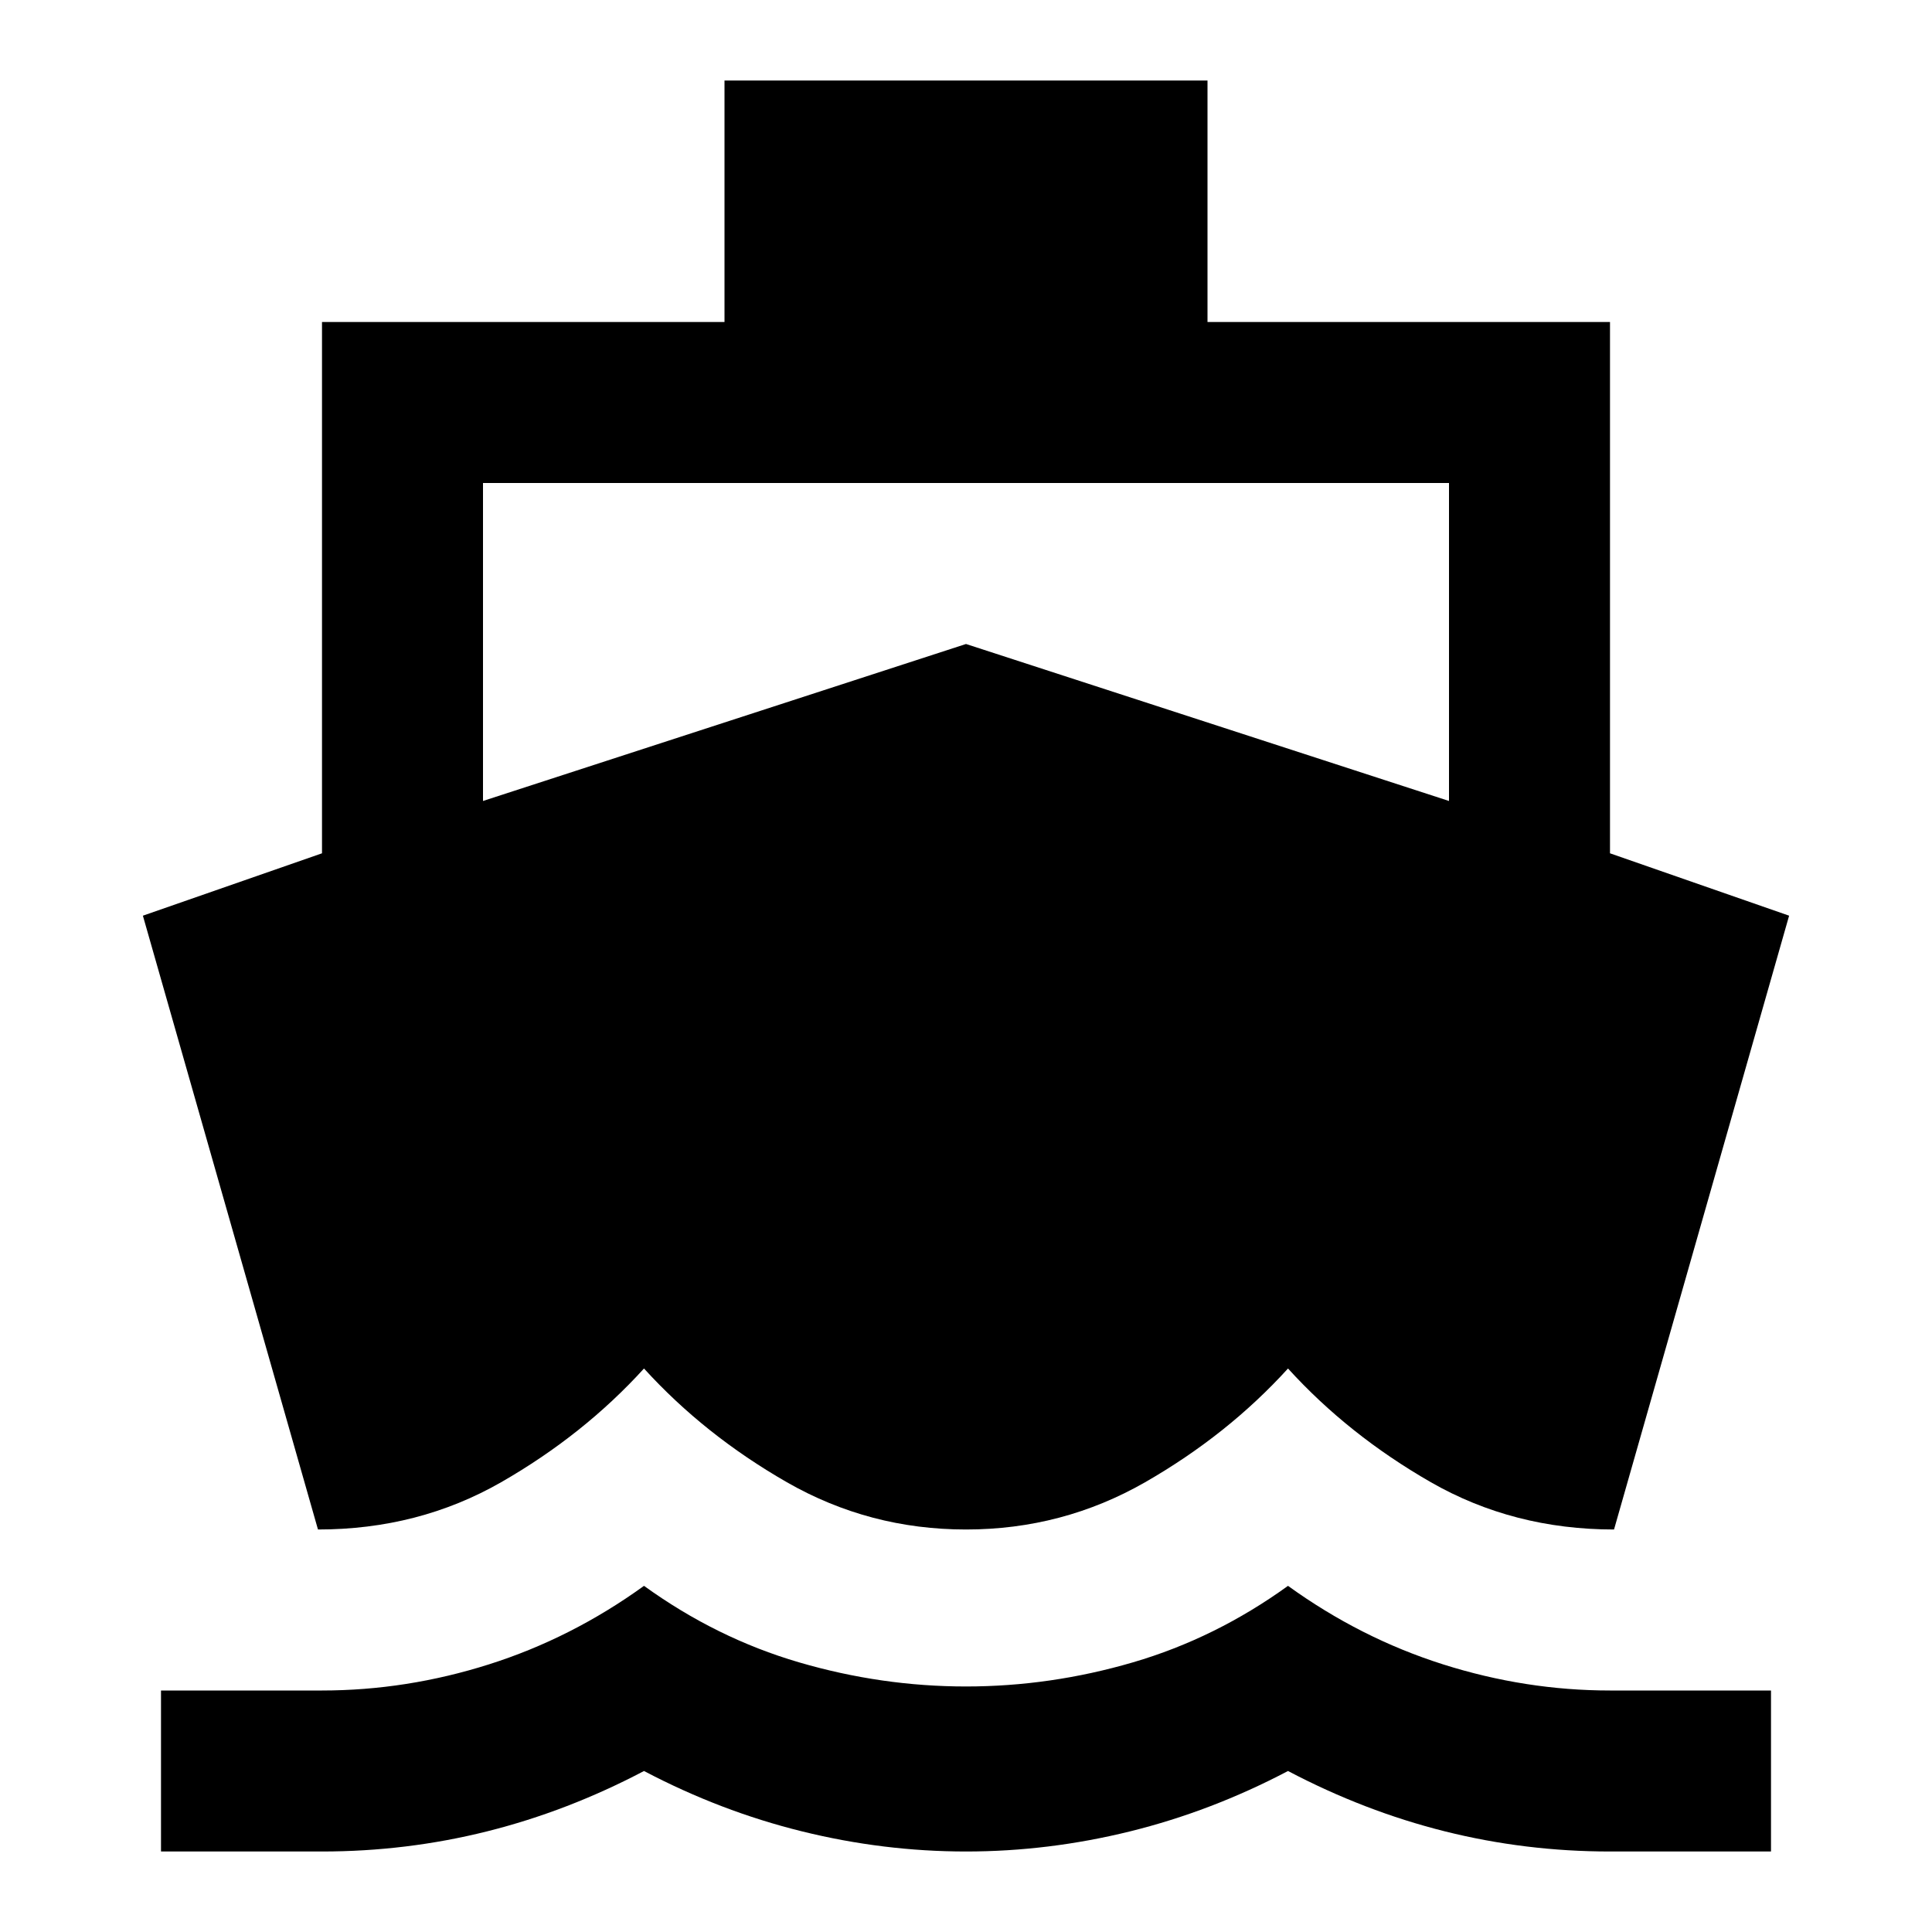 <svg xmlns="http://www.w3.org/2000/svg" height="24" width="24"><path d="M3.95 19 1.775 11.375 4 10.6V4H9V1H15V4H20V10.6L22.225 11.375L20.05 19Q18.8 19 17.775 18.413Q16.75 17.825 16 17Q15.25 17.825 14.225 18.413Q13.2 19 12 19Q10.8 19 9.775 18.413Q8.75 17.825 8 17Q7.25 17.825 6.225 18.413Q5.2 19 3.95 19ZM2 23V21H4Q5.05 21 6.075 20.675Q7.1 20.35 8 19.7Q8.9 20.35 9.925 20.65Q10.95 20.95 12 20.95Q13.05 20.95 14.075 20.65Q15.1 20.35 16 19.7Q16.9 20.35 17.925 20.675Q18.95 21 20 21H22V23H20Q18.95 23 17.95 22.75Q16.95 22.5 16 22Q15.05 22.5 14.038 22.75Q13.025 23 12 23Q10.975 23 9.963 22.75Q8.95 22.5 8 22Q7.05 22.5 6.05 22.75Q5.05 23 4 23ZM6 9.95 12 8 18 9.95V6H6Z"/></svg>